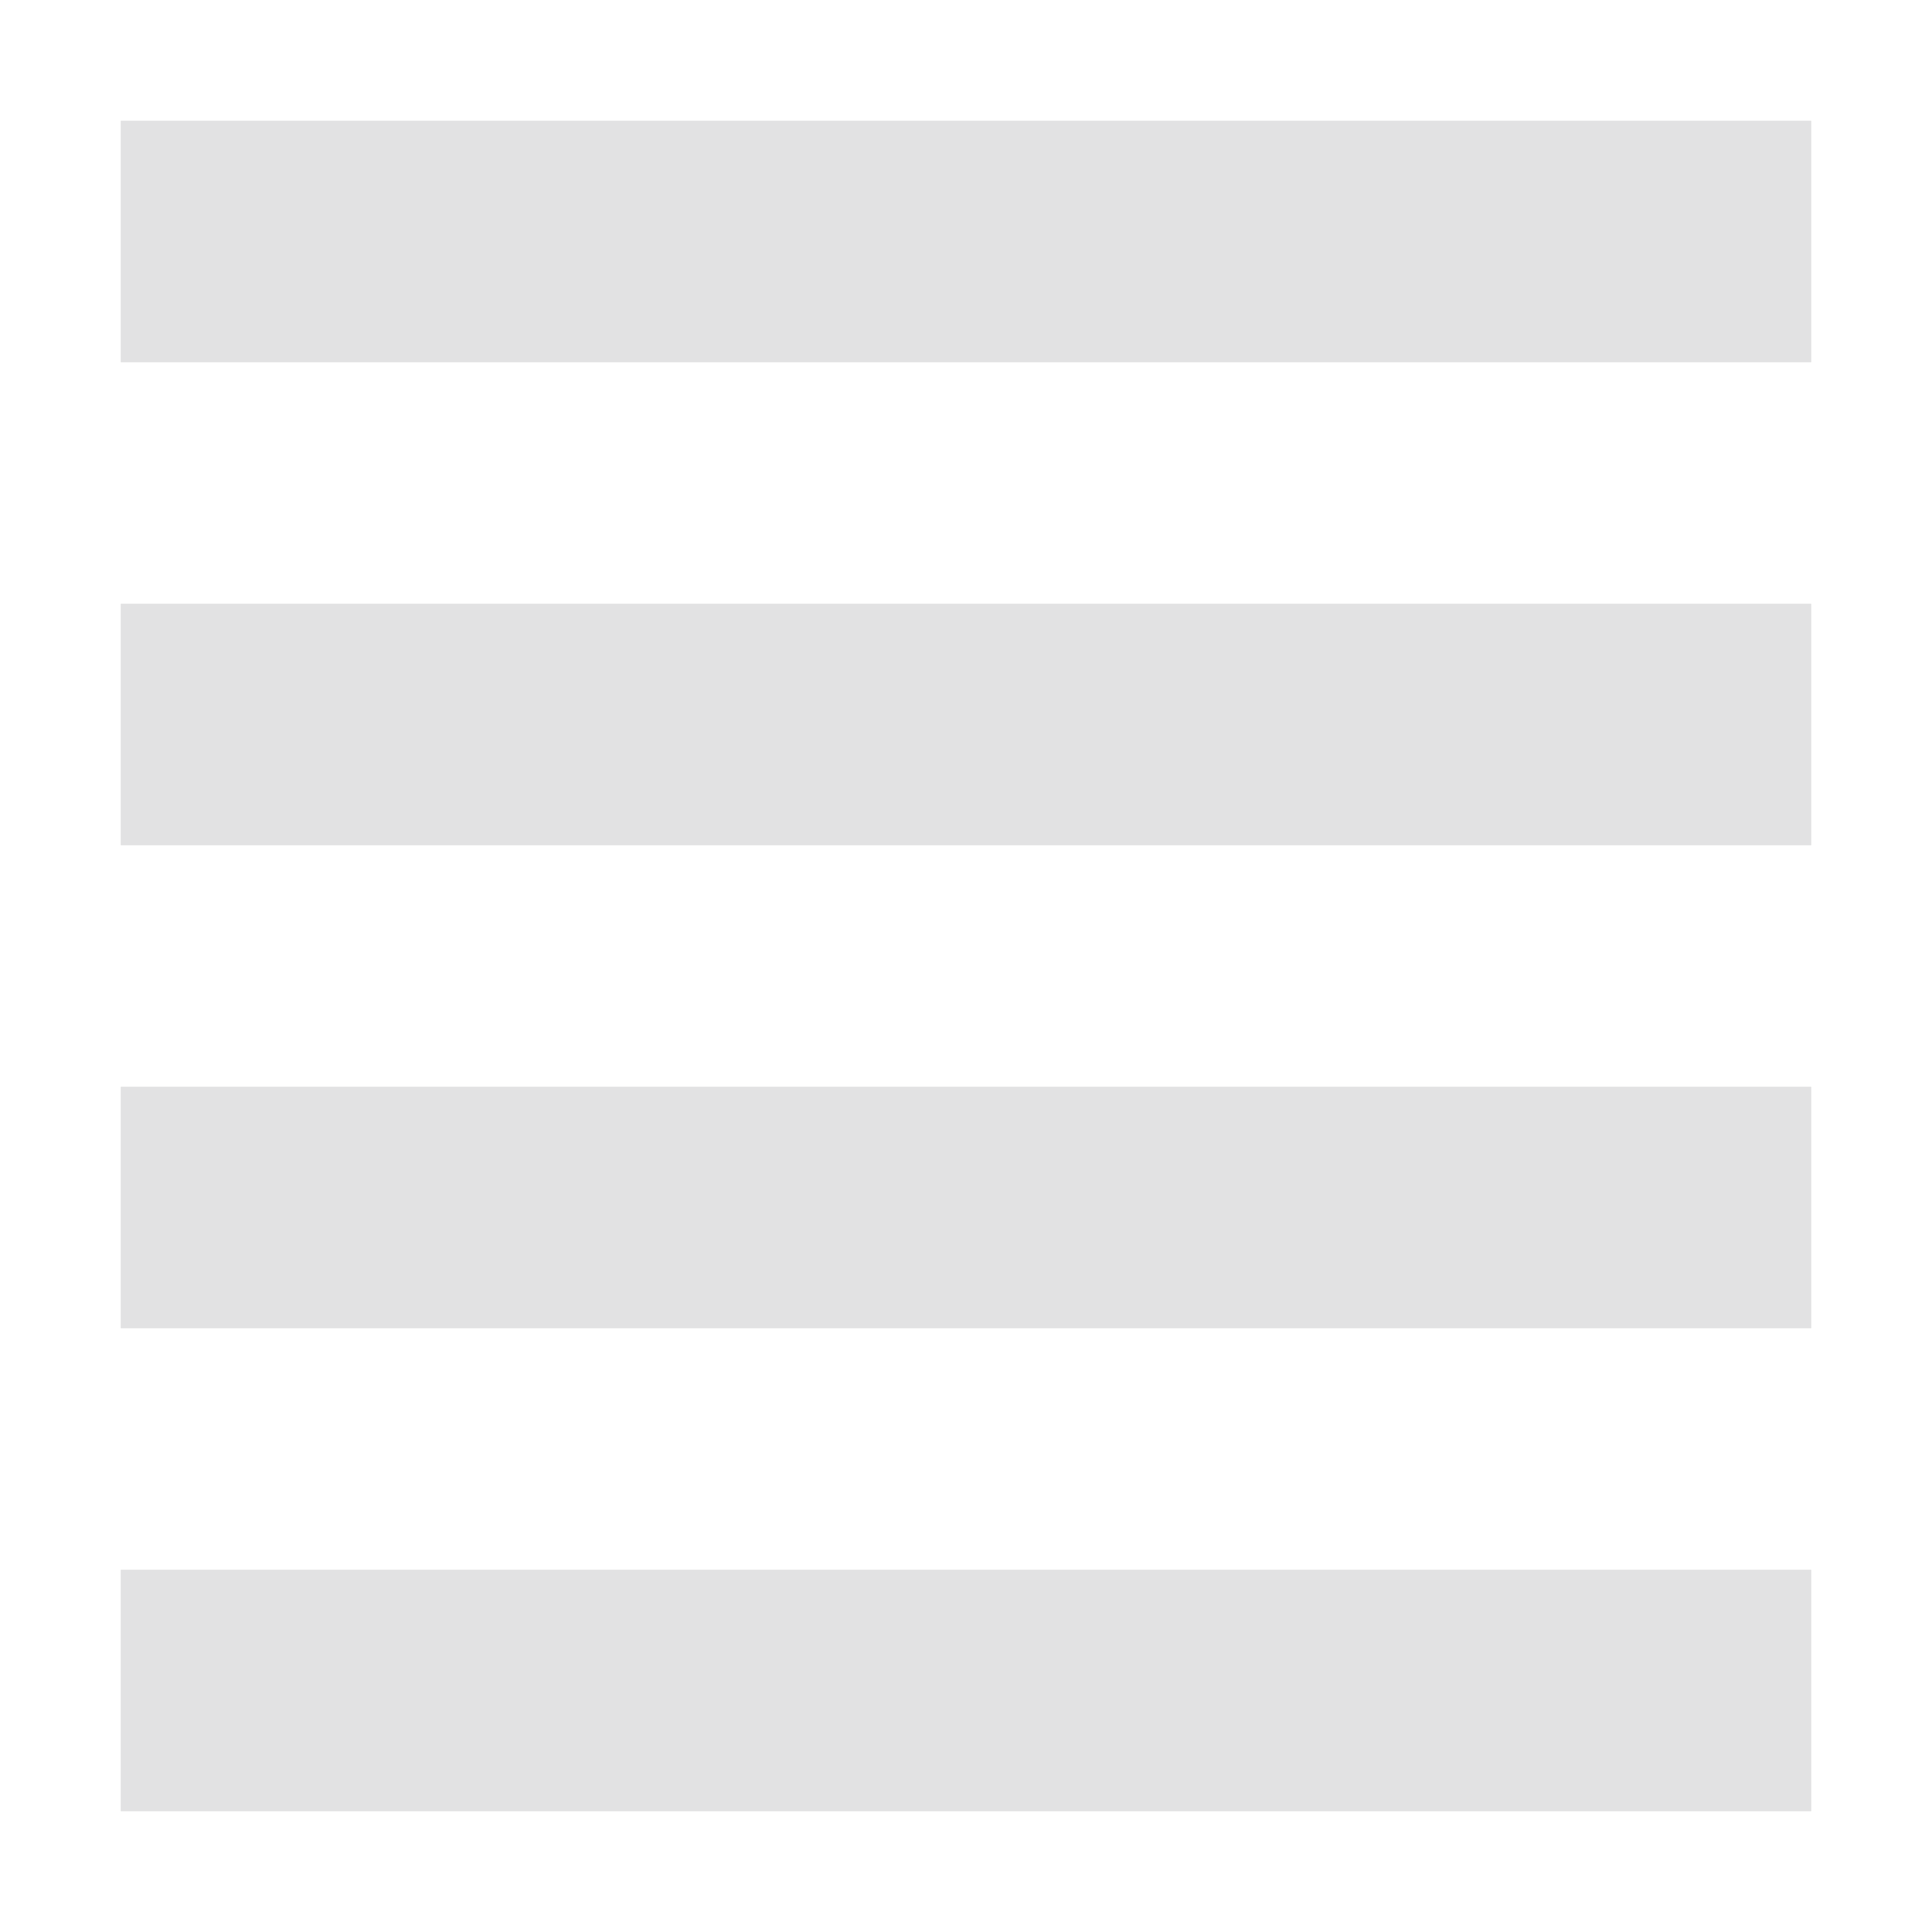 <svg xmlns="http://www.w3.org/2000/svg" width="16" height="16" version="1.1">
 <path style="fill:#e2e2e3" d="M 1,1 H 15 V 3 H 1 Z"/>
 <path style="fill:#e2e2e3" d="M 1,5 H 15 V 7 H 1 Z"/>
 <path style="fill:#e2e2e3" d="M 1,9 H 15 V 11 H 1 Z"/>
 <path style="fill:#e2e2e3" d="M 1,13 H 15 V 15 H 1 Z"/>
</svg>
